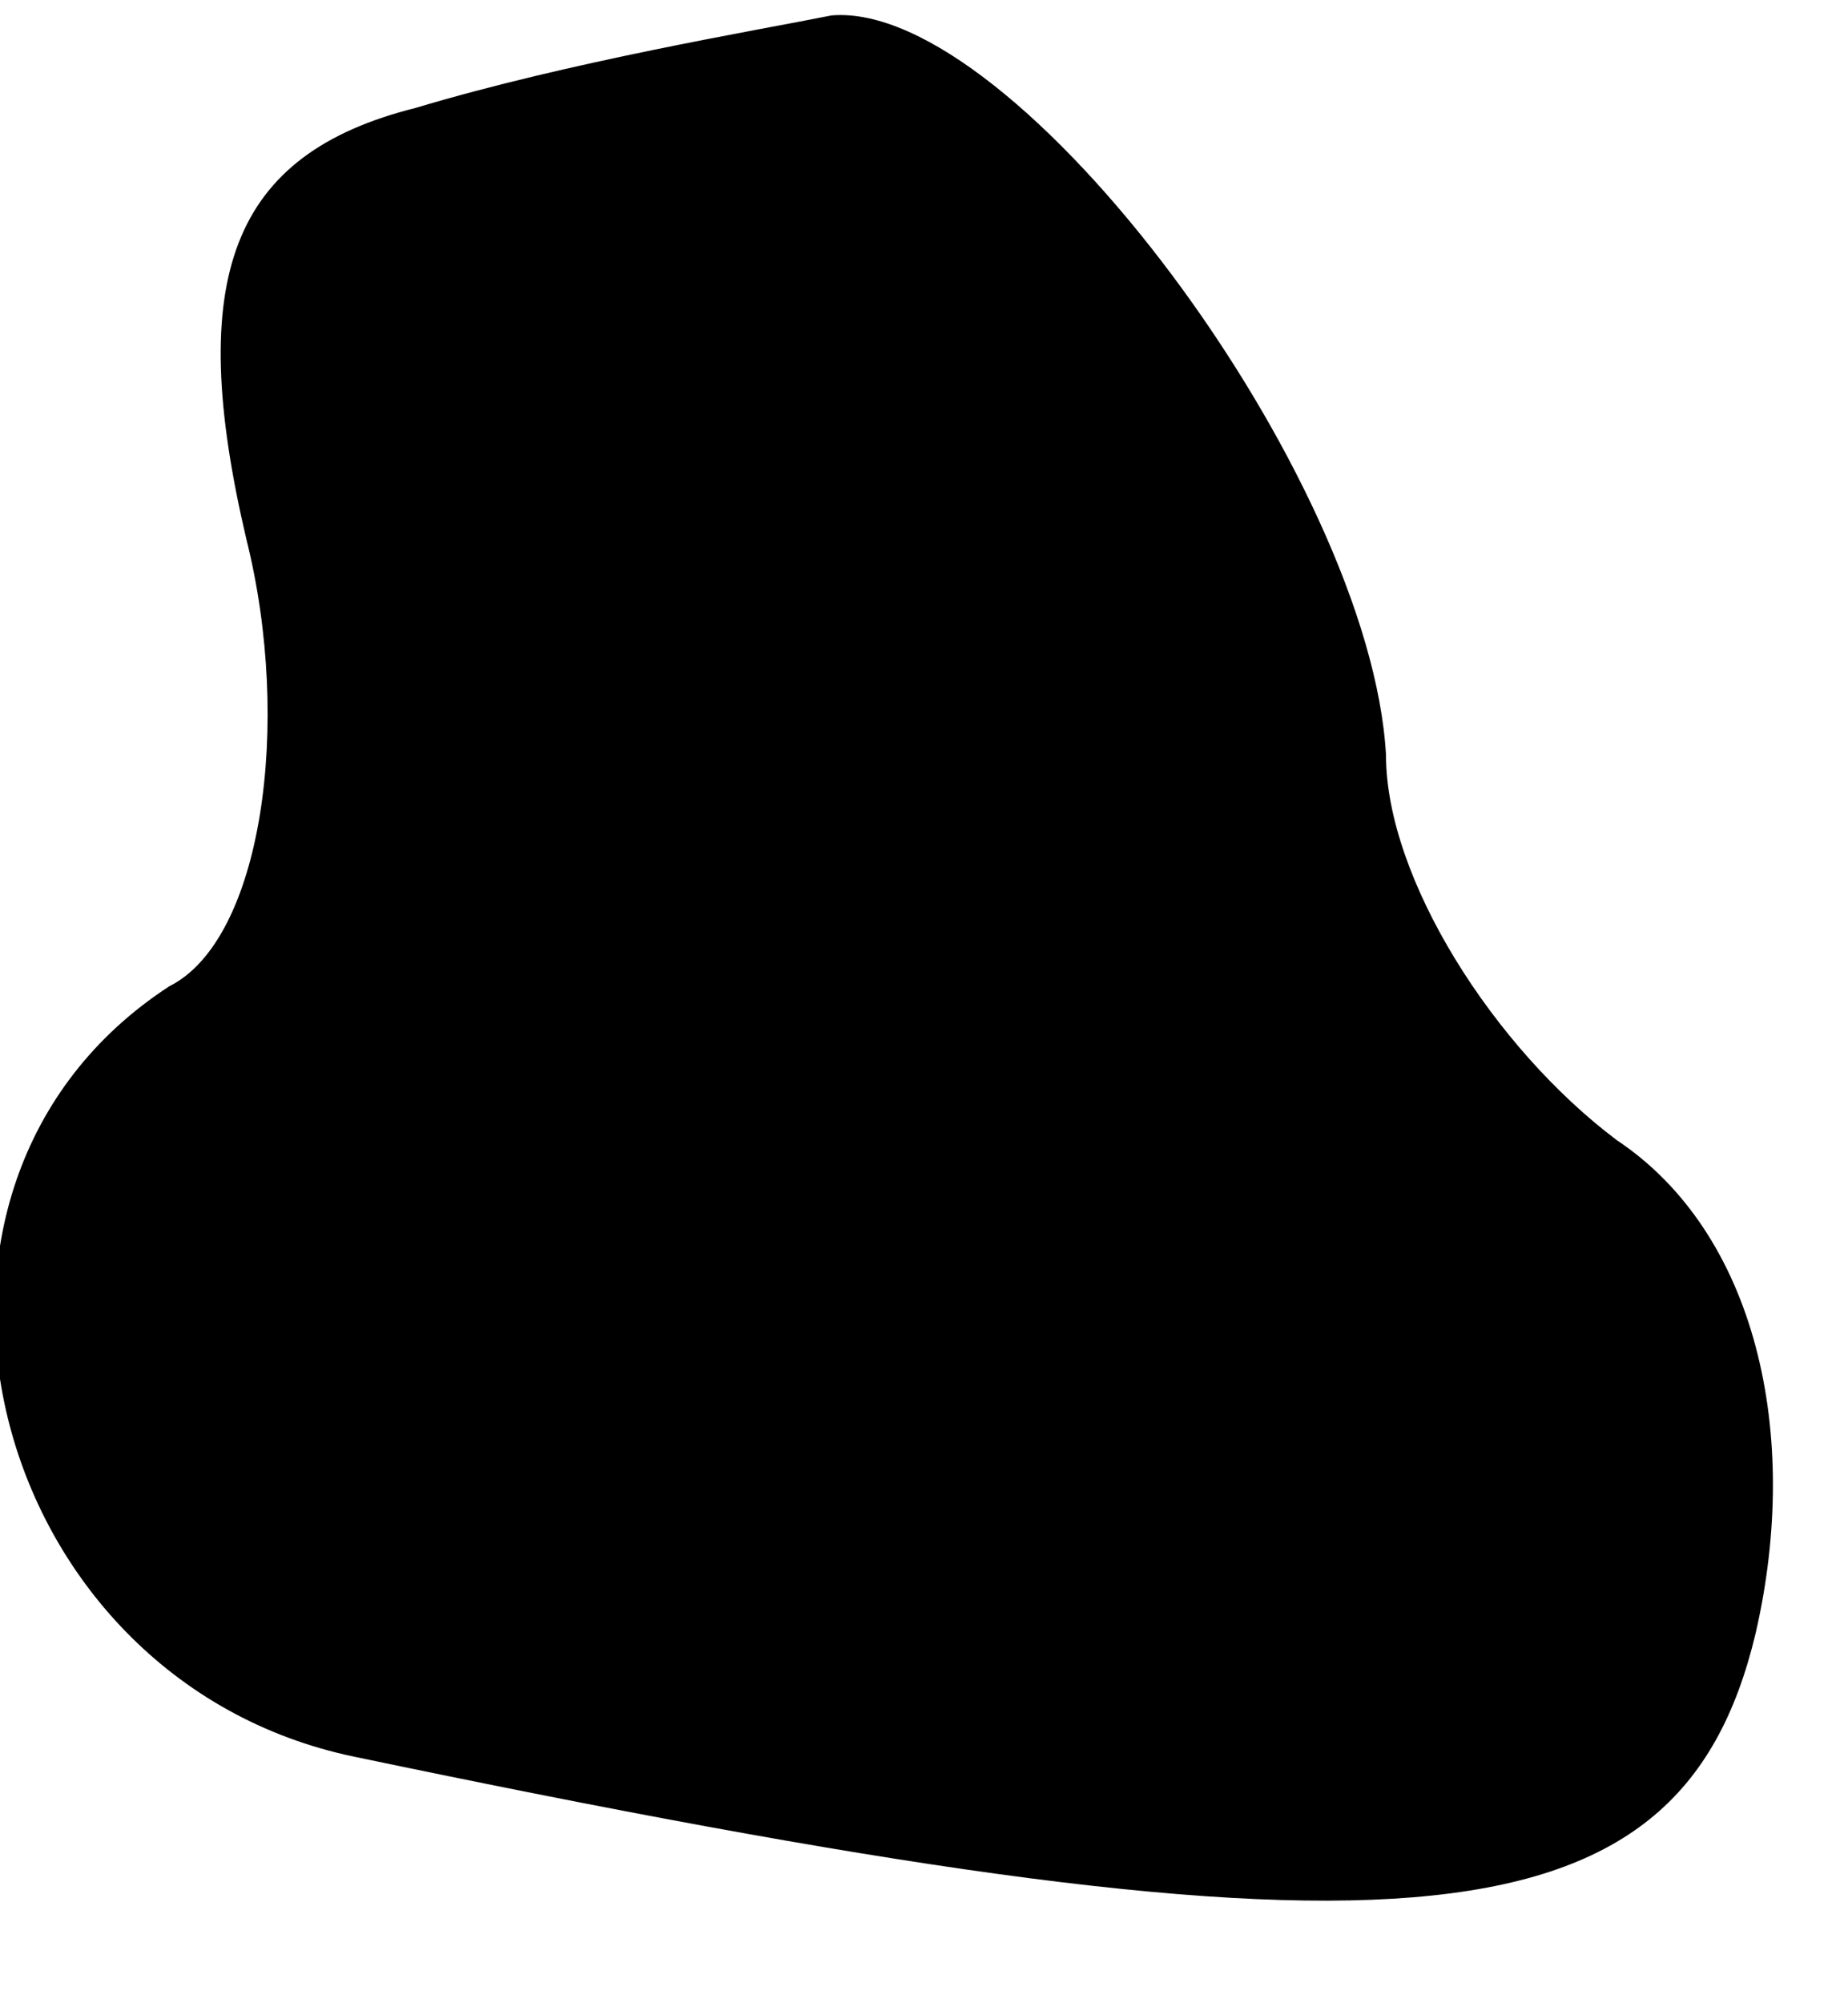<?xml version="1.0" standalone="no"?>
<!DOCTYPE svg PUBLIC "-//W3C//DTD SVG 20010904//EN"
 "http://www.w3.org/TR/2001/REC-SVG-20010904/DTD/svg10.dtd">
<svg version="1.0" xmlns="http://www.w3.org/2000/svg"
 width="12pt" height="13pt" viewBox="0 0 12 13"
 preserveAspectRatio="xMidYMid meet">
<g transform="translate(0,13) scale(0.1,-0.1)"
fill="#000000" stroke="none">
<path fill="#000000" stroke="none" d="M27 123 c-12 -3 -15 -11 -11 -28 3 -12
1 -26 -5 -29 -20 -13 -12 -45 12 -50 67 -14 86 -13 91 8 3 13 0 26 -9 32 -8 6
-15 17 -15 25 -1 18 -24 49 -36 48 -5 -1 -17 -3 -27 -6z"/>
</g>
</svg>
